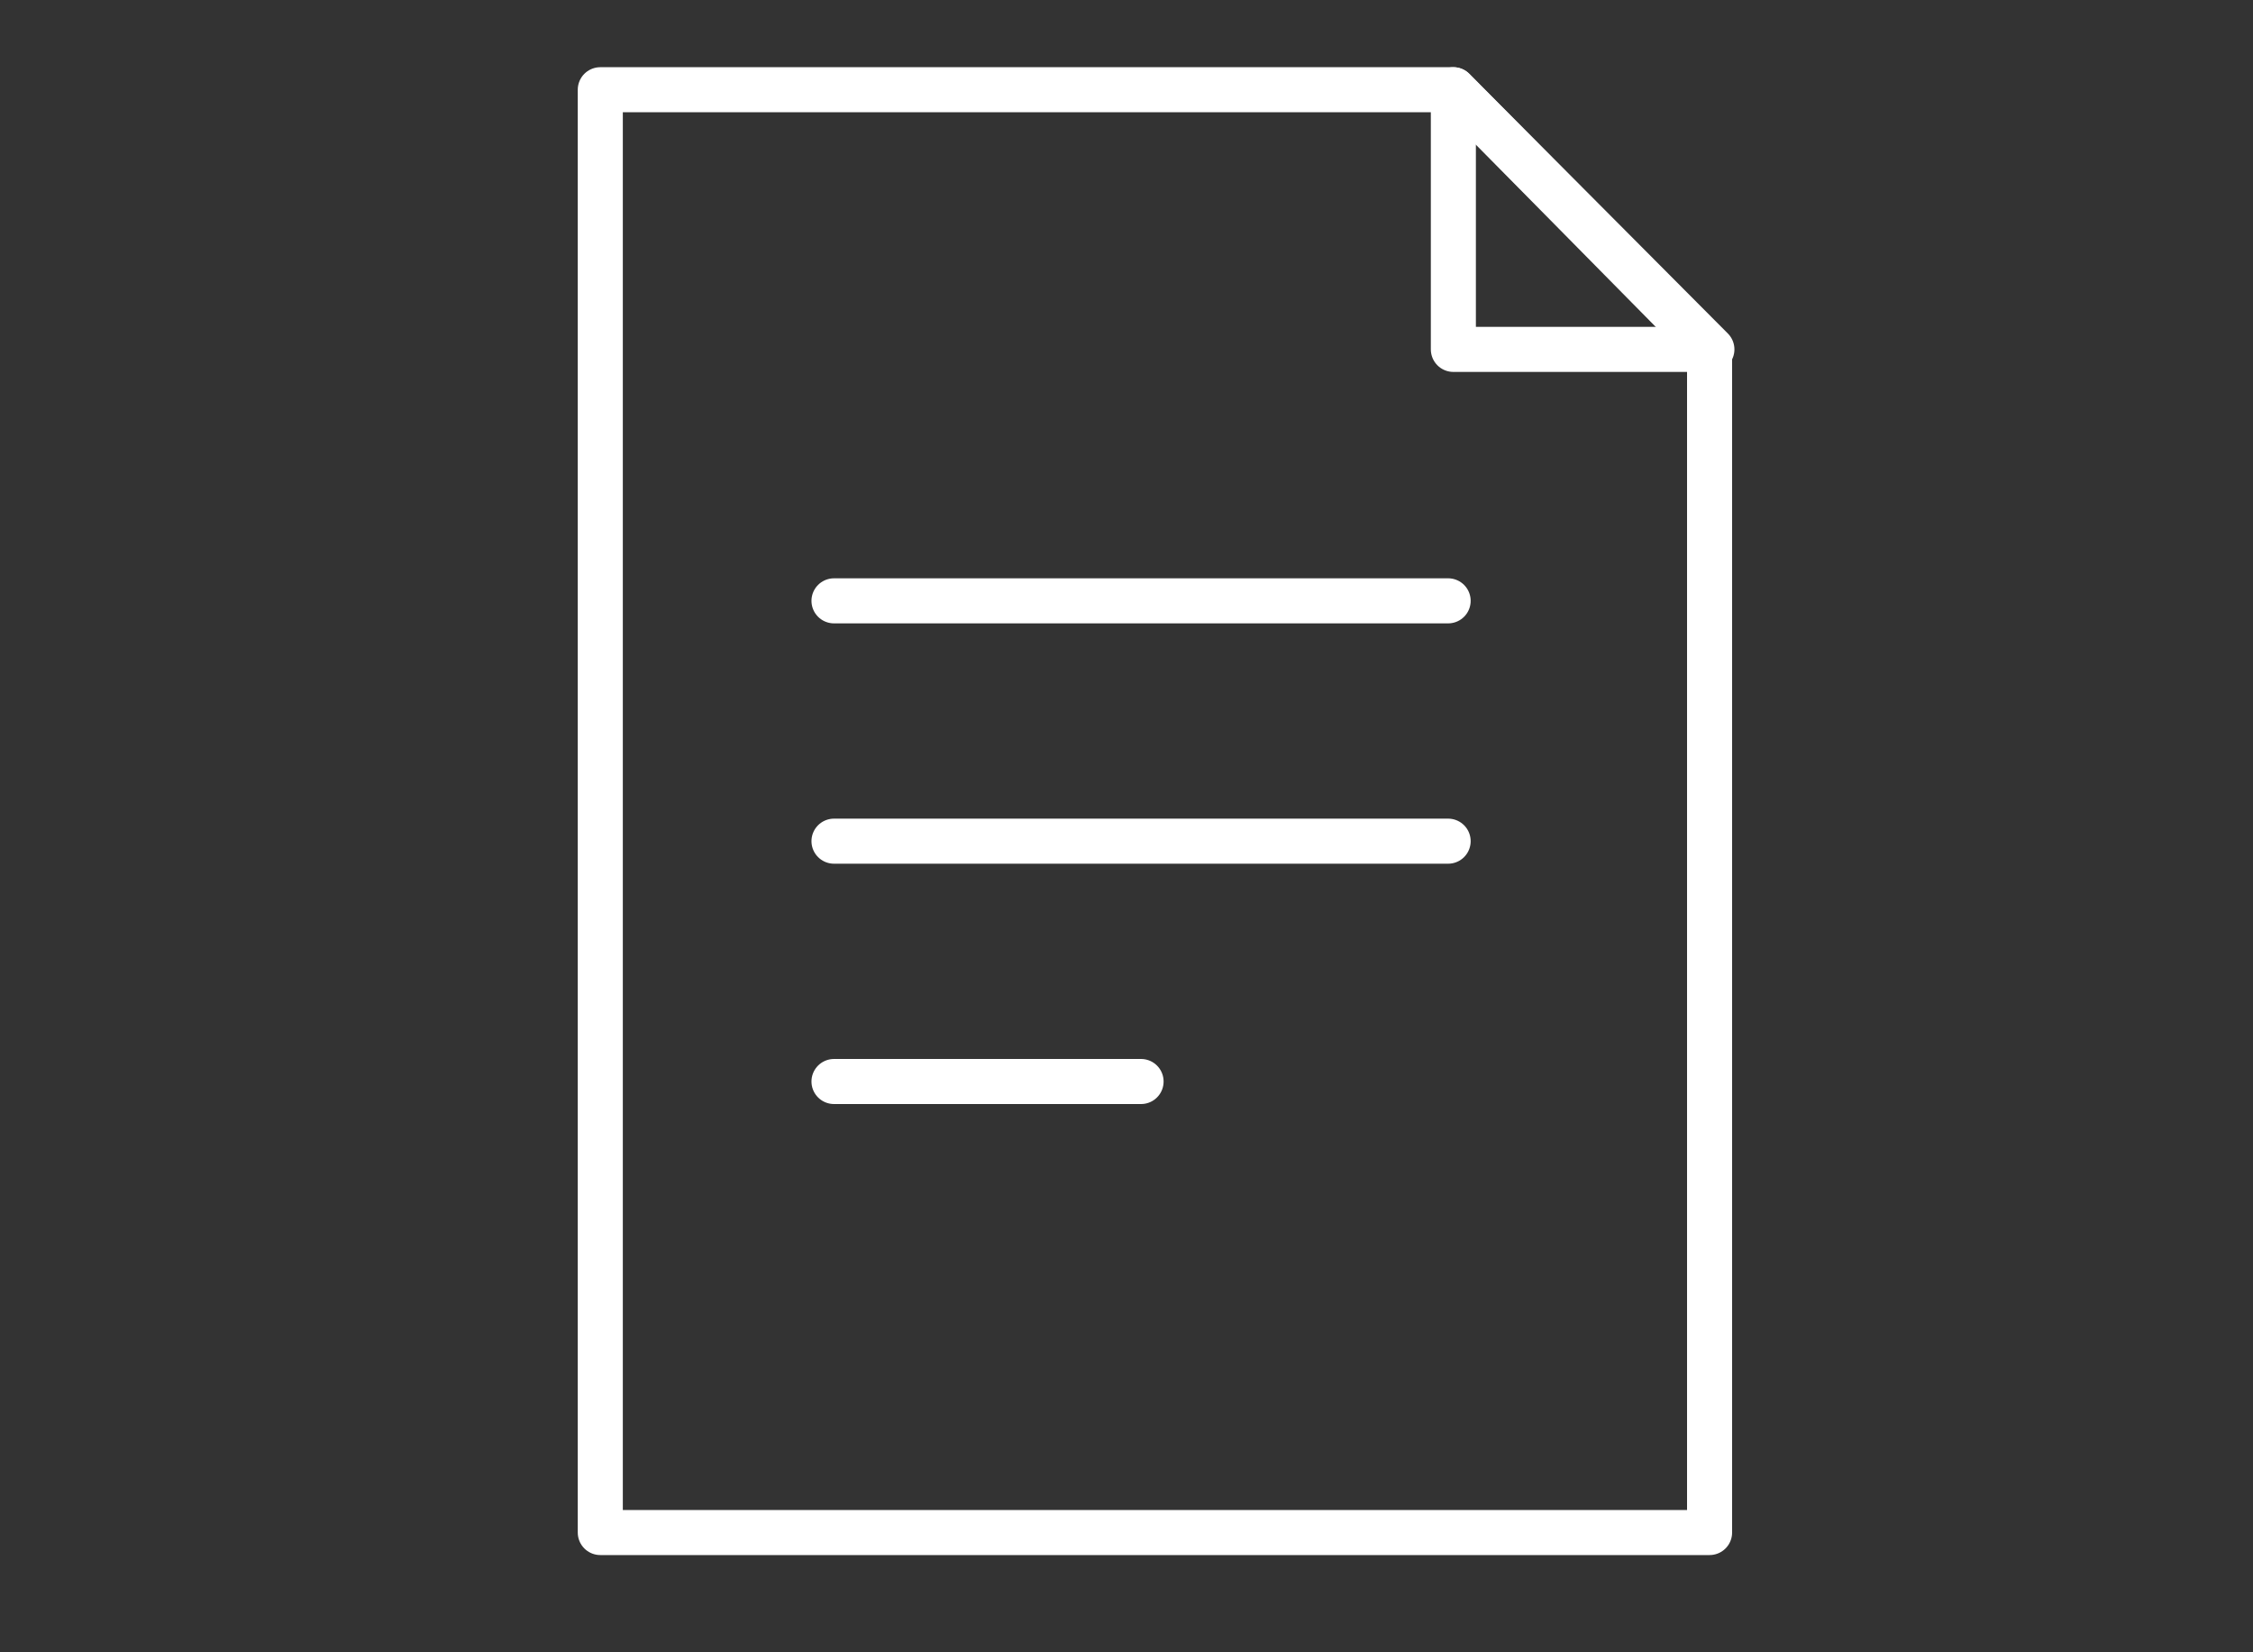 <?xml version="1.0" encoding="UTF-8"?>
<svg width="75px" height="55px" viewBox="0 0 75 55" version="1.1" xmlns="http://www.w3.org/2000/svg" xmlns:xlink="http://www.w3.org/1999/xlink">
    <rect x="0" y="0" width="75" height="55" fill="#333333" stroke="none"/>
    <!-- Generator: Sketch 50.2 (55047) - http://www.bohemiancoding.com/sketch -->
    <title>icn/solution/document-white</title>
    <desc>Created with Sketch.</desc>
    <defs></defs>
    <g id="icn/solution/document-white" stroke="none" stroke-width="1" fill="none" fill-rule="evenodd" stroke-linecap="round" stroke-linejoin="round">
        <g id="Group" transform="translate(19, 2)" stroke="#FFFFFF" stroke-width="1.5">
            <polygon id="Stroke-4" points="0.983 0.987 29.381 0.987 37.91 9.629 37.91 49.013 0.983 49.013"></polygon>
            <polygon id="Stroke-6" points="29.381 9.63 29.381 0.988 37.987 9.63"></polygon>
            <path d="M8.763,18 L29.207,18" id="Stroke-1"></path>
            <path d="M8.763,26 L29.207,26" id="Stroke-2"></path>
            <path d="M8.763,34 L18.985,34" id="Stroke-3"></path>
        </g>
    </g>
</svg>